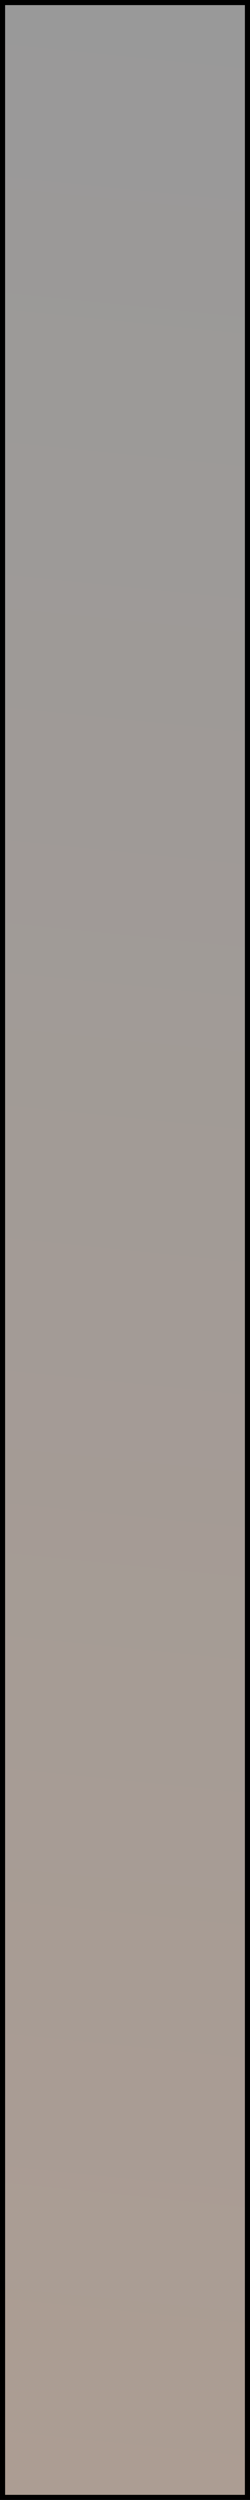 <?xml version="1.0" encoding="UTF-8" standalone="no"?>
<!-- Created with Inkscape (http://www.inkscape.org/) -->

<svg
   xmlns:dc="http://purl.org/dc/elements/1.1/"
   xmlns:cc="http://creativecommons.org/ns#"
   xmlns:rdf="http://www.w3.org/1999/02/22-rdf-syntax-ns#"
   xmlns:svg="http://www.w3.org/2000/svg"
   xmlns="http://www.w3.org/2000/svg"
   xmlns:xlink="http://www.w3.org/1999/xlink"
   xmlns:sodipodi="http://sodipodi.sourceforge.net/DTD/sodipodi-0.dtd"
   xmlns:inkscape="http://www.inkscape.org/namespaces/inkscape"
   width="5.292mm"
   height="52.917mm"
   viewBox="0 0 5.292 52.917"
   version="1.1"
   id="svg3481"
   inkscape:version="0.92.4 (5da689c313, 2019-01-14)"
   sodipodi:docname="grating.svg">
  <defs
     id="defs3475">
    <linearGradient
       inkscape:collect="always"
       id="linearGradient4032">
      <stop
         style="stop-color:#999999;stop-opacity:1"
         offset="0"
         id="stop4028" />
      <stop
         style="stop-color:#ac9d93;stop-opacity:1"
         offset="1"
         id="stop4030" />
    </linearGradient>
    <linearGradient
       inkscape:collect="always"
       xlink:href="#linearGradient4032"
       id="linearGradient4034"
       x1="83.155"
       y1="71.726"
       x2="72.571"
       y2="177.56"
       gradientUnits="userSpaceOnUse"
       gradientTransform="matrix(0.49,0,0,0.499,36.97,89.016)" />
  </defs>
  <sodipodi:namedview
     id="base"
     pagecolor="#ffffff"
     bordercolor="#666666"
     borderopacity="1.0"
     inkscape:pageopacity="0.0"
     inkscape:pageshadow="2"
     inkscape:zoom="0.63560307"
     inkscape:cx="177.79921"
     inkscape:cy="269.13904"
     inkscape:document-units="mm"
     inkscape:current-layer="layer1"
     showgrid="false"
     inkscape:window-width="1366"
     inkscape:window-height="715"
     inkscape:window-x="-8"
     inkscape:window-y="-8"
     inkscape:window-maximized="1" />
  <g
     inkscape:label="Layer 1"
     inkscape:groupmode="layer"
     id="layer1"
     transform="translate(-72.462,-124.752)">
    <rect
       style="fill:url(#linearGradient4034);fill-opacity:1;stroke:#000000;stroke-width:0.108;stroke-miterlimit:4;stroke-dasharray:none"
       id="rect4026"
       width="5.184"
       height="52.809"
       x="72.516"
       y="124.806"
       ry="2.8363784e-14" />
  </g>
</svg>
